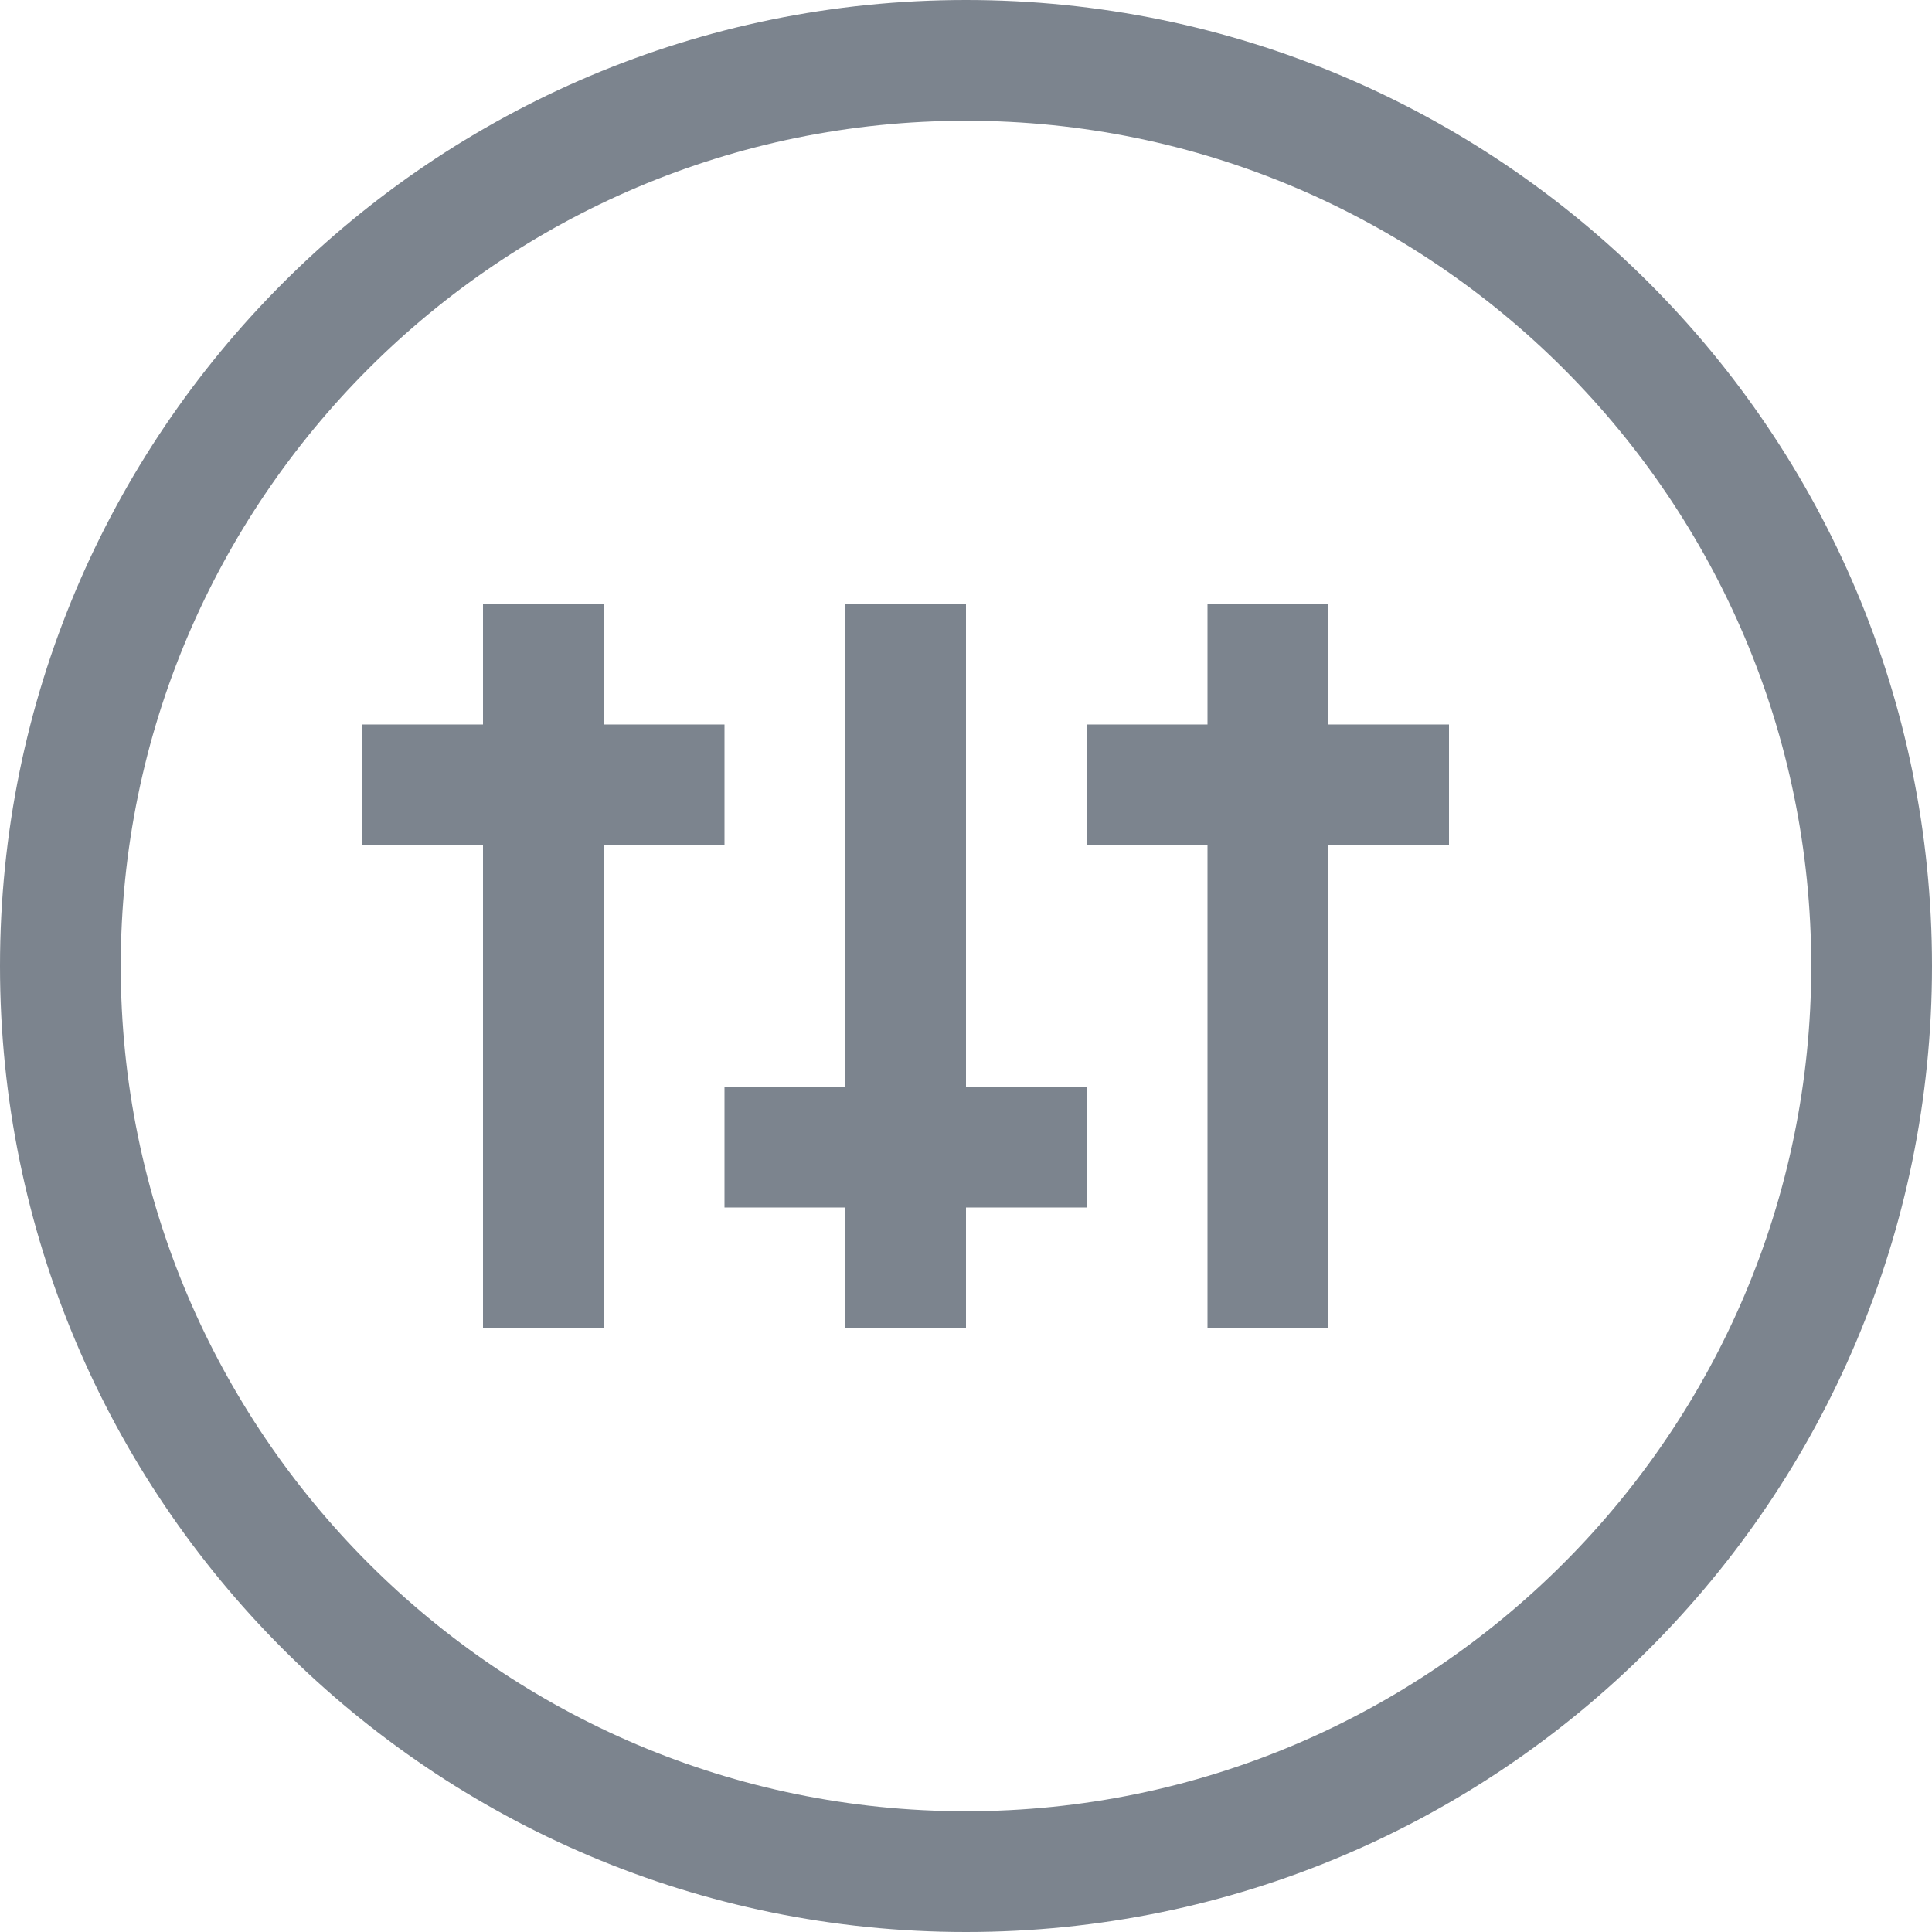 <?xml version="1.0" encoding="utf-8"?>
<!-- Generator: Adobe Illustrator 19.0.0, SVG Export Plug-In . SVG Version: 6.00 Build 0)  -->
<svg version="1.1" id="图层_1" xmlns="http://www.w3.org/2000/svg" xmlns:xlink="http://www.w3.org/1999/xlink" x="0px" y="0px"
	 width="16px" height="16px" viewBox="0 0 16 16" style="enable-background:new 0 0 16 16;" xml:space="preserve">
<style type="text/css">
	.st0{fill:#7C848E;}
</style>
<path id="XMLID_166_" class="st0" d="M8,1c3.86,0,7,3.14,7,7s-3.14,7-7,7s-7-3.14-7-7S4.14,1,8,1 M8,0C3.582,0,0,3.582,0,8
	s3.582,8,8,8s8-3.582,8-8S12.418,0,8,0L8,0z"/>
<rect id="XMLID_169_" x="4" y="5" class="st0" width="1" height="6"/>
<rect id="XMLID_171_" x="7" y="5" class="st0" width="1" height="6"/>
<rect id="XMLID_172_" x="10" y="5" class="st0" width="1" height="6"/>
<rect id="XMLID_170_" x="3" y="6" class="st0" width="3" height="1"/>
<rect id="XMLID_174_" x="6" y="9" class="st0" width="3" height="1"/>
<rect id="XMLID_175_" x="9" y="6" class="st0" width="3" height="1"/>
</svg>
